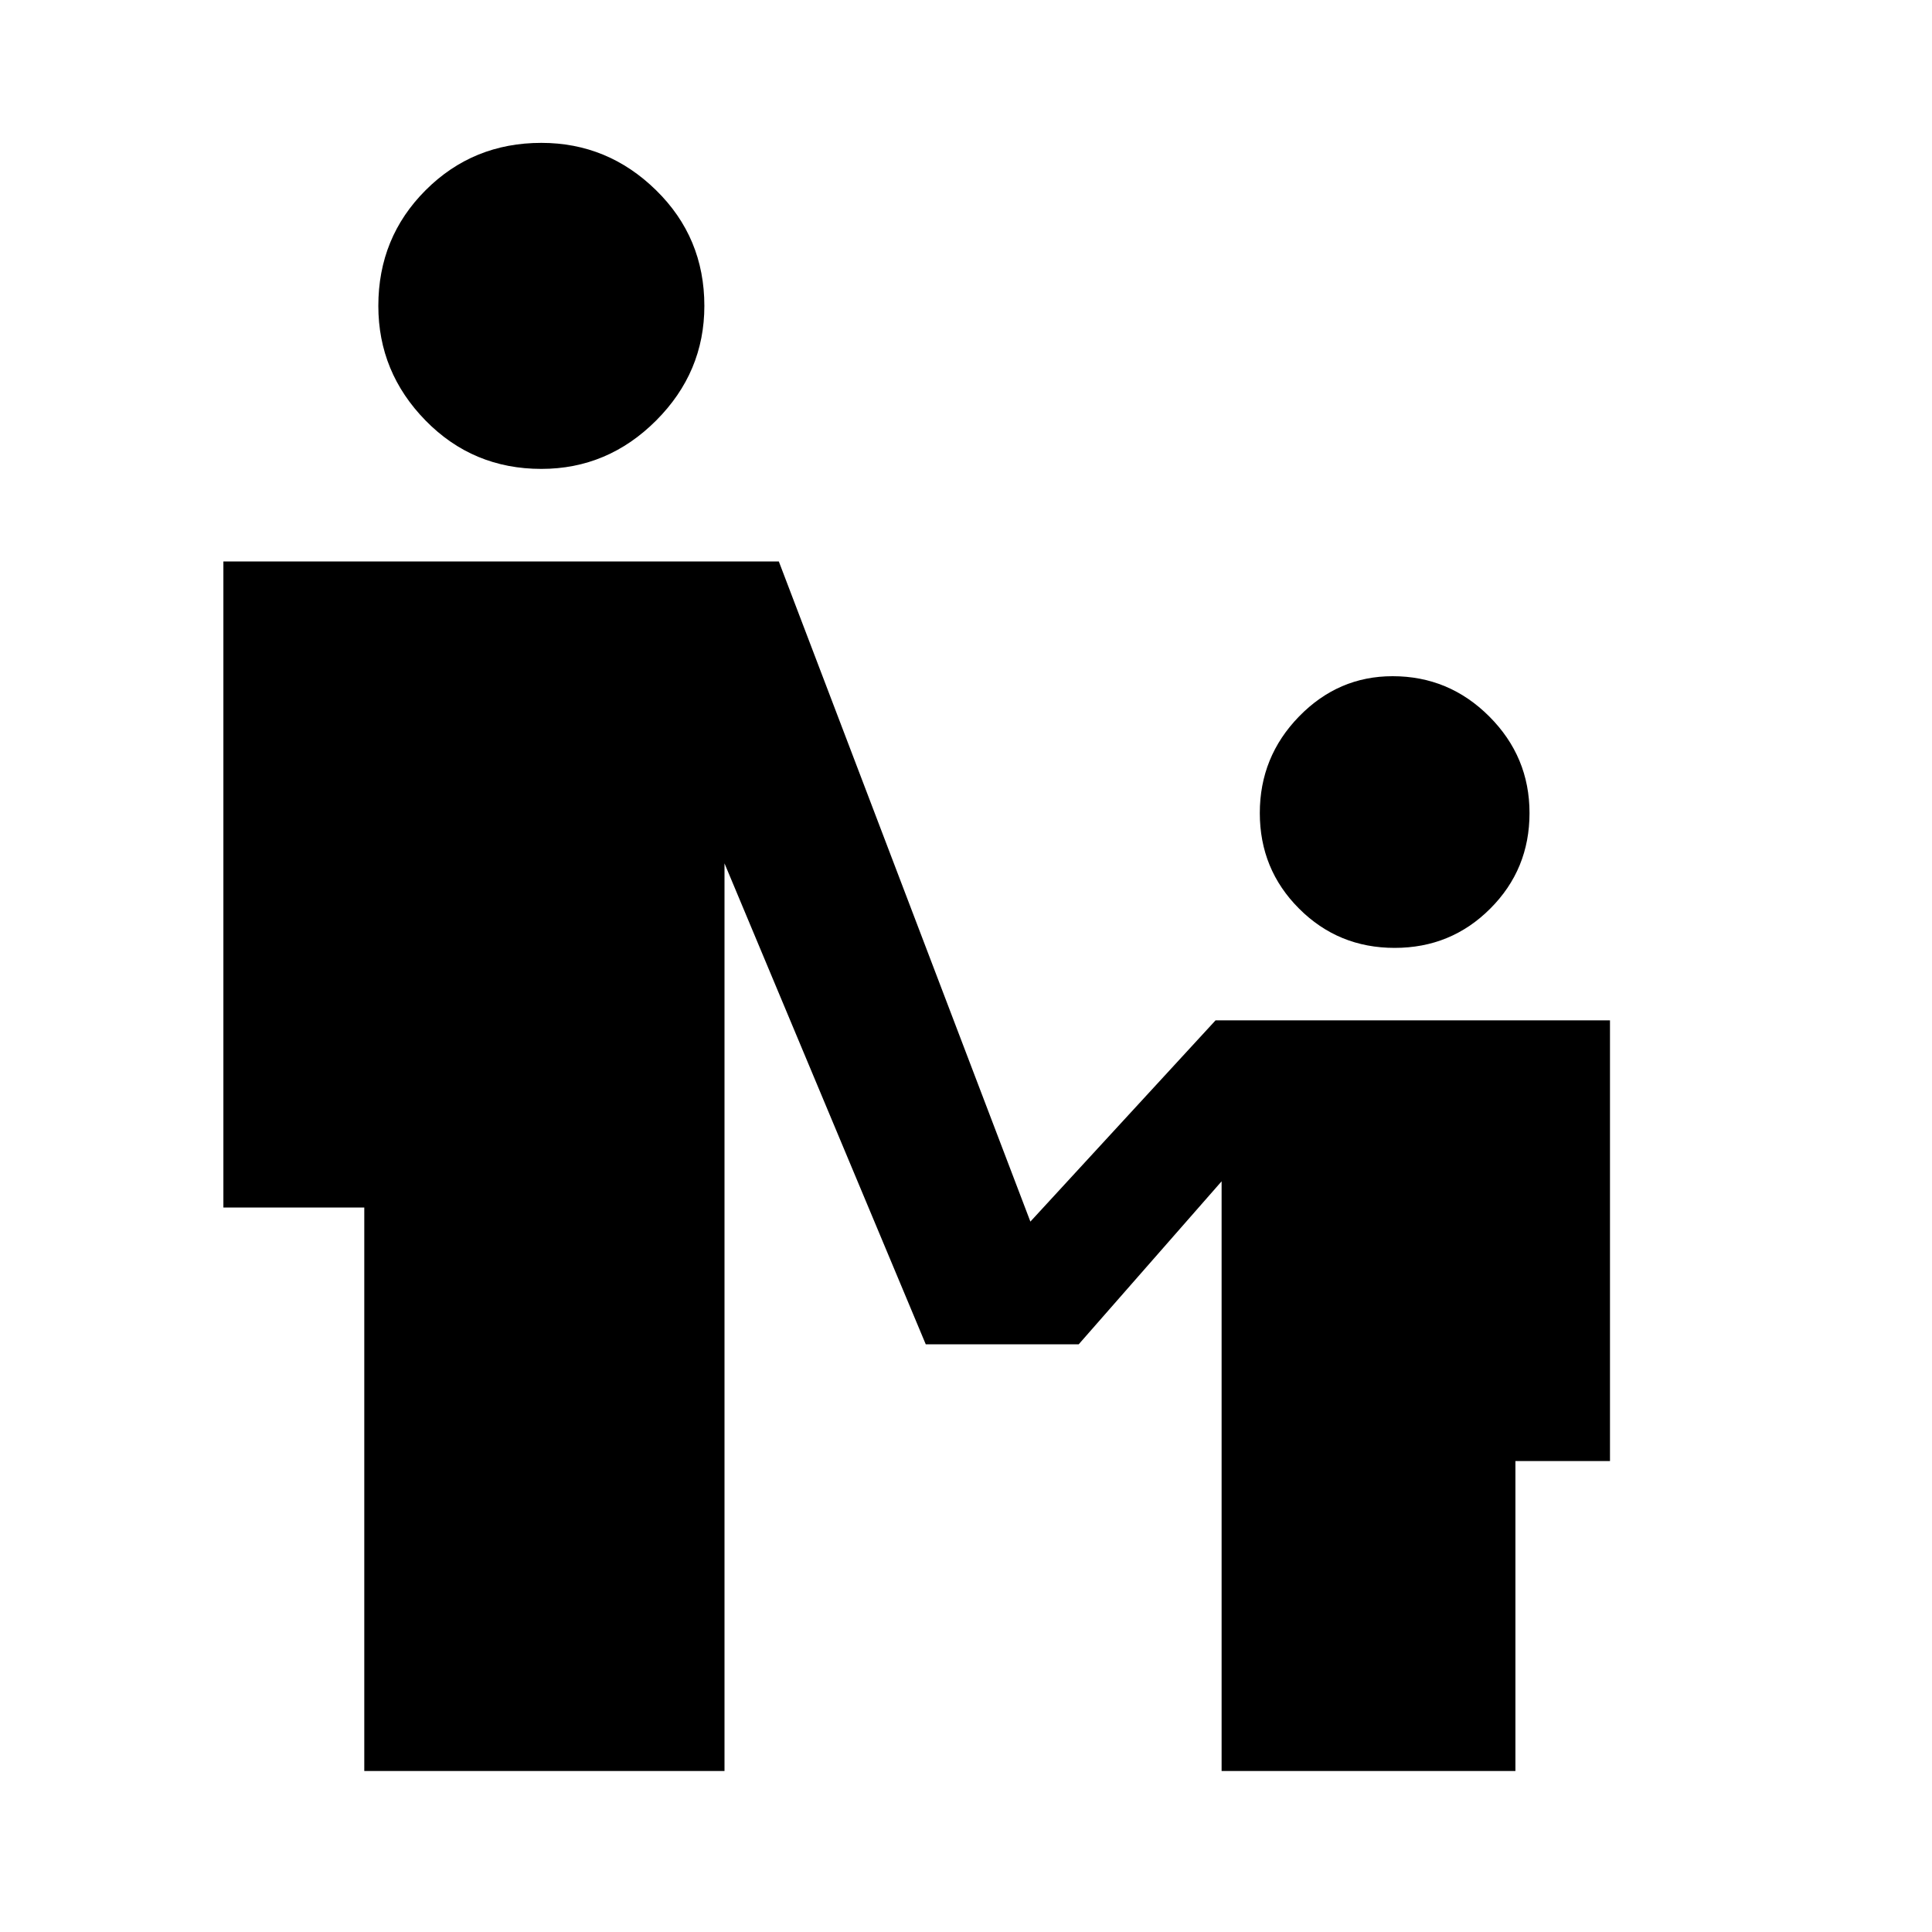 <svg xmlns="http://www.w3.org/2000/svg" height="40" width="40"><path d="M11.208 9.708Q9.792 9.708 8.812 8.708Q7.833 7.708 7.833 6.333Q7.833 4.917 8.812 3.938Q9.792 2.958 11.208 2.958Q12.583 2.958 13.583 3.938Q14.583 4.917 14.583 6.333Q14.583 7.708 13.583 8.708Q12.583 9.708 11.208 9.708ZM28.875 19.625Q27.708 19.625 26.896 18.812Q26.083 18 26.083 16.833Q26.083 15.667 26.896 14.833Q27.708 14 28.833 14Q30 14 30.833 14.833Q31.667 15.667 31.667 16.833Q31.667 18 30.854 18.812Q30.042 19.625 28.875 19.625ZM7.542 36.667V25H4.625V11.625H16.125L21.333 25.292L25.167 21.125H33.333V30.25H31.375V36.667H25.292V24.458L22.333 27.833H19.167L15 17.875V36.667Z"/></svg>